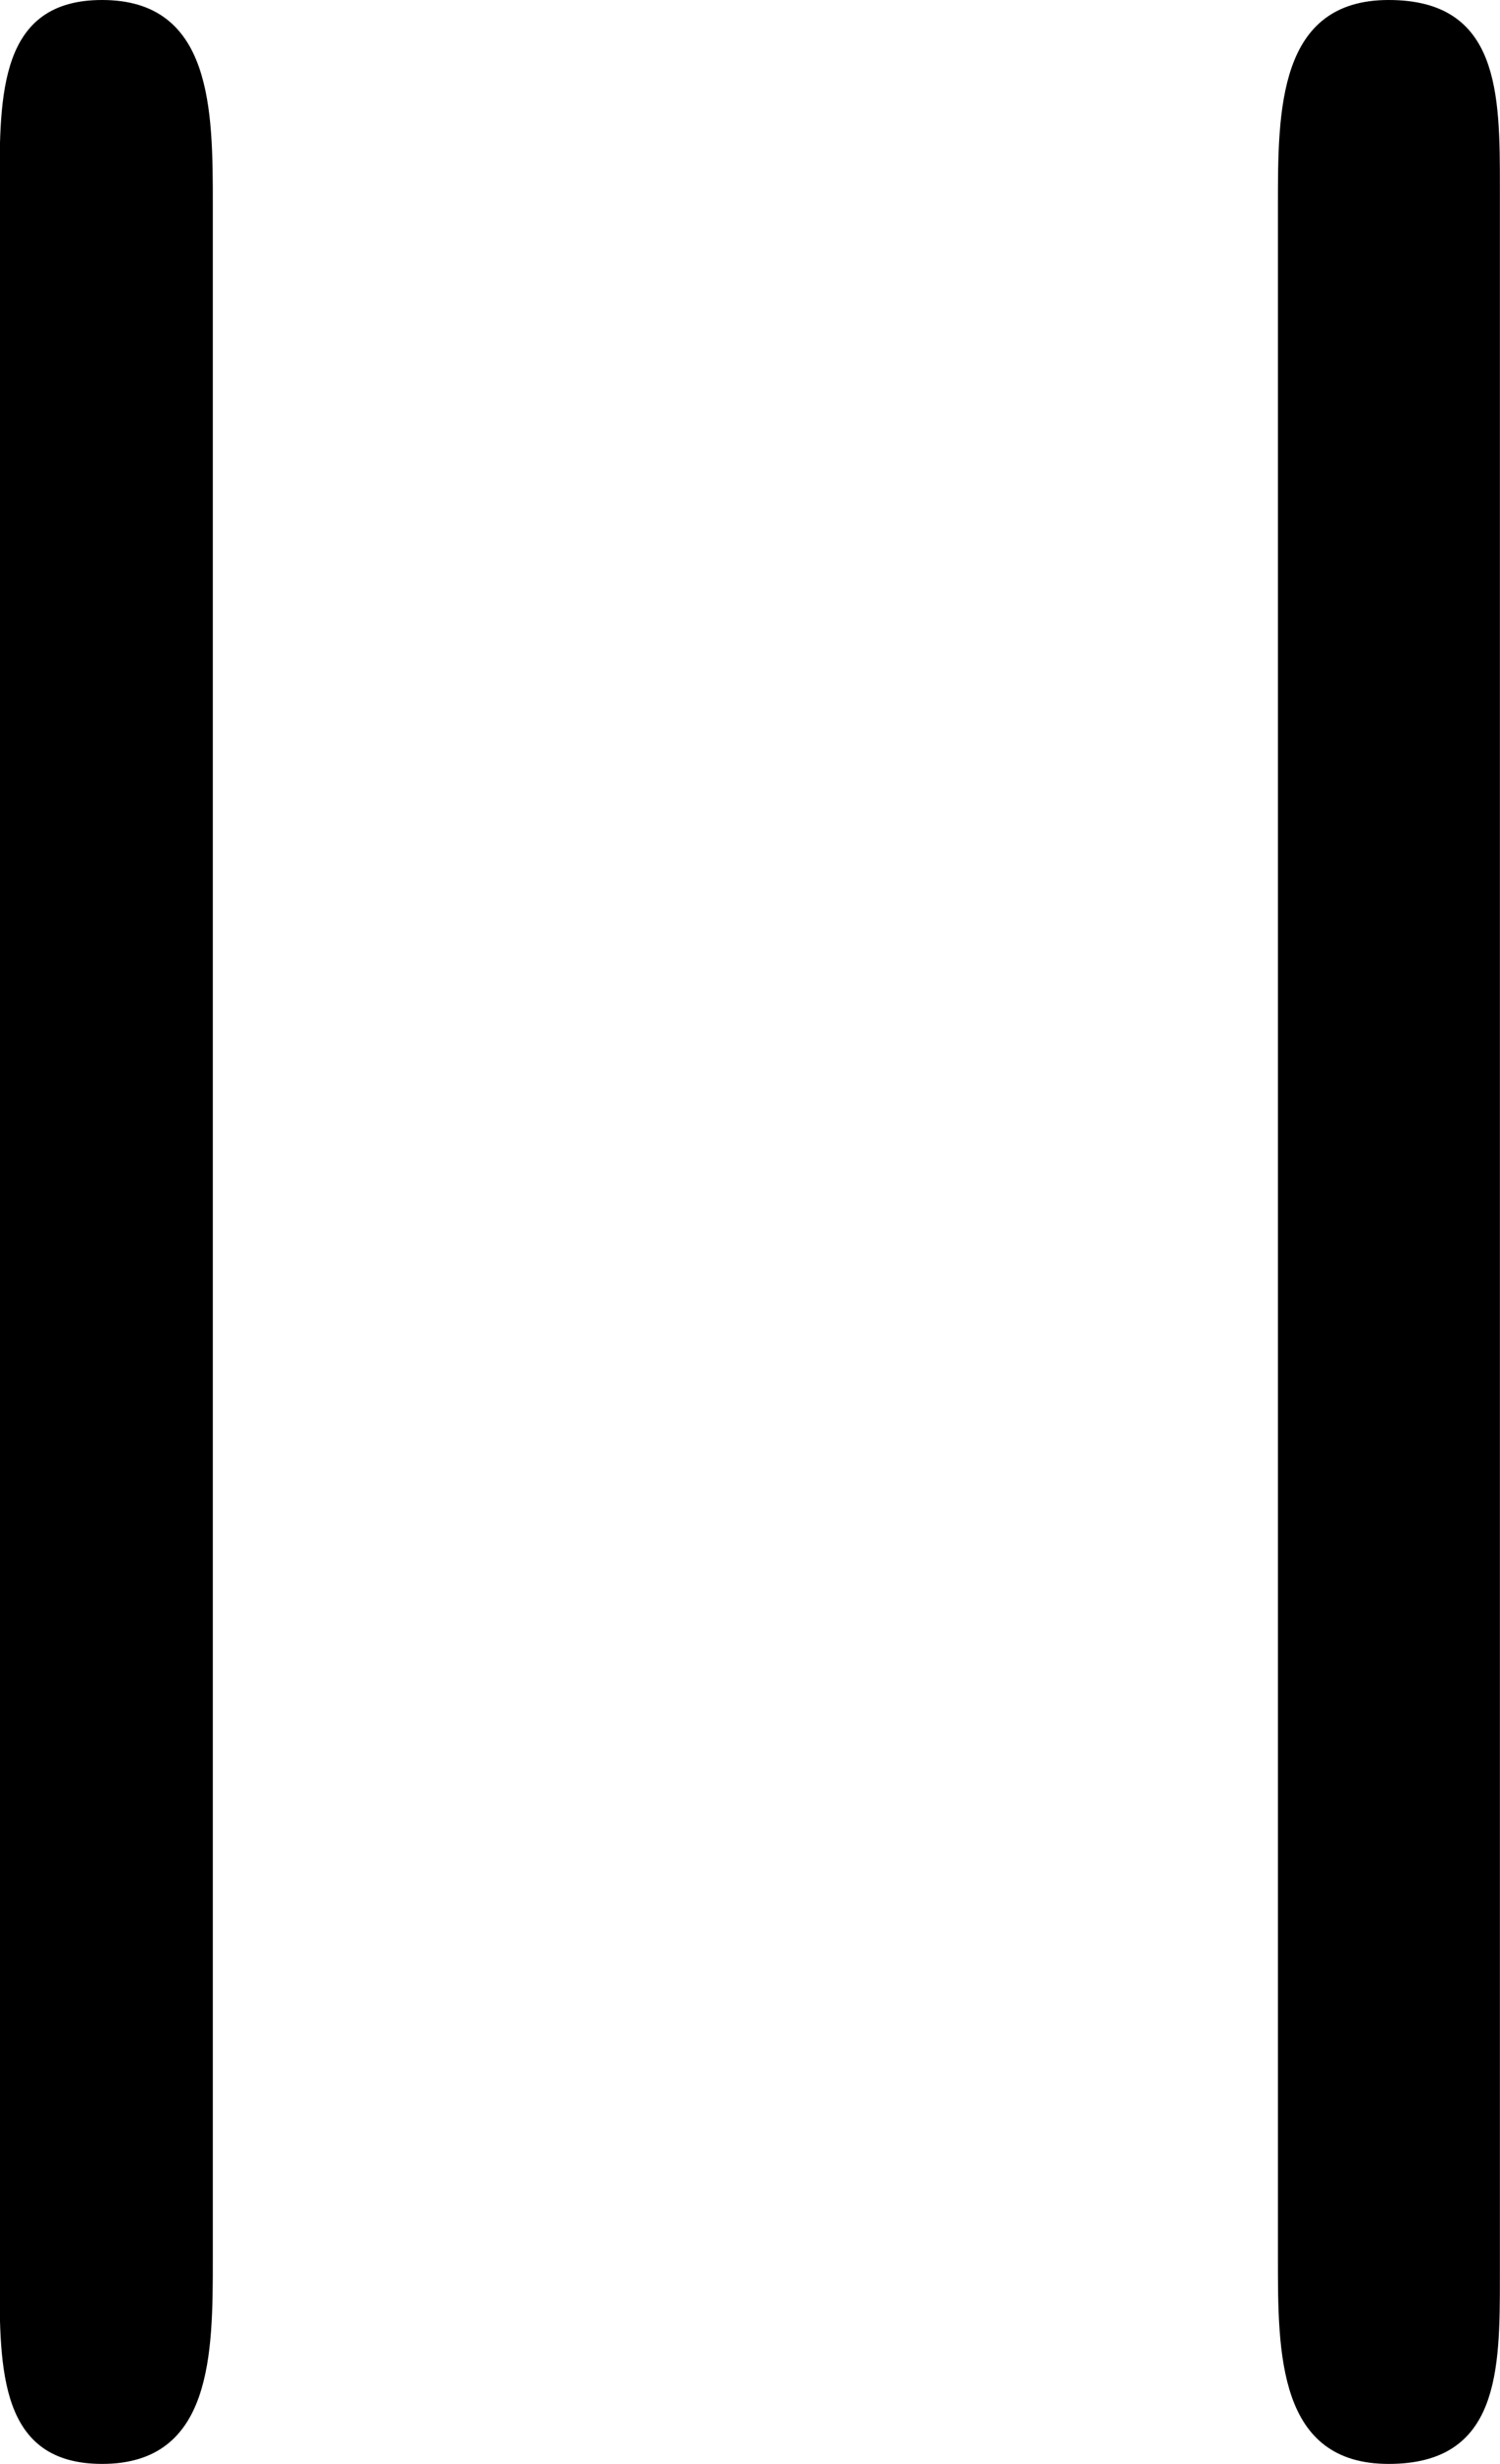 <svg xmlns="http://www.w3.org/2000/svg" xmlns:xlink="http://www.w3.org/1999/xlink" width="3.667" height="6.021" viewBox="0 0 2.75 4.516"><svg overflow="visible" x="148.712" y="134.765" transform="translate(-149.275 -130.468)"><path style="stroke:none" d="M.953-3.922c0-.172 0-.375-.203-.375-.188 0-.188.172-.188.344v3.828c0 .172 0 .344.188.344.203 0 .203-.203.203-.375zm2.36-.031c0-.172 0-.344-.204-.344-.203 0-.203.203-.203.375v3.766c0 .172 0 .375.203.375.204 0 .204-.172.204-.344zm0 0"/></svg></svg>